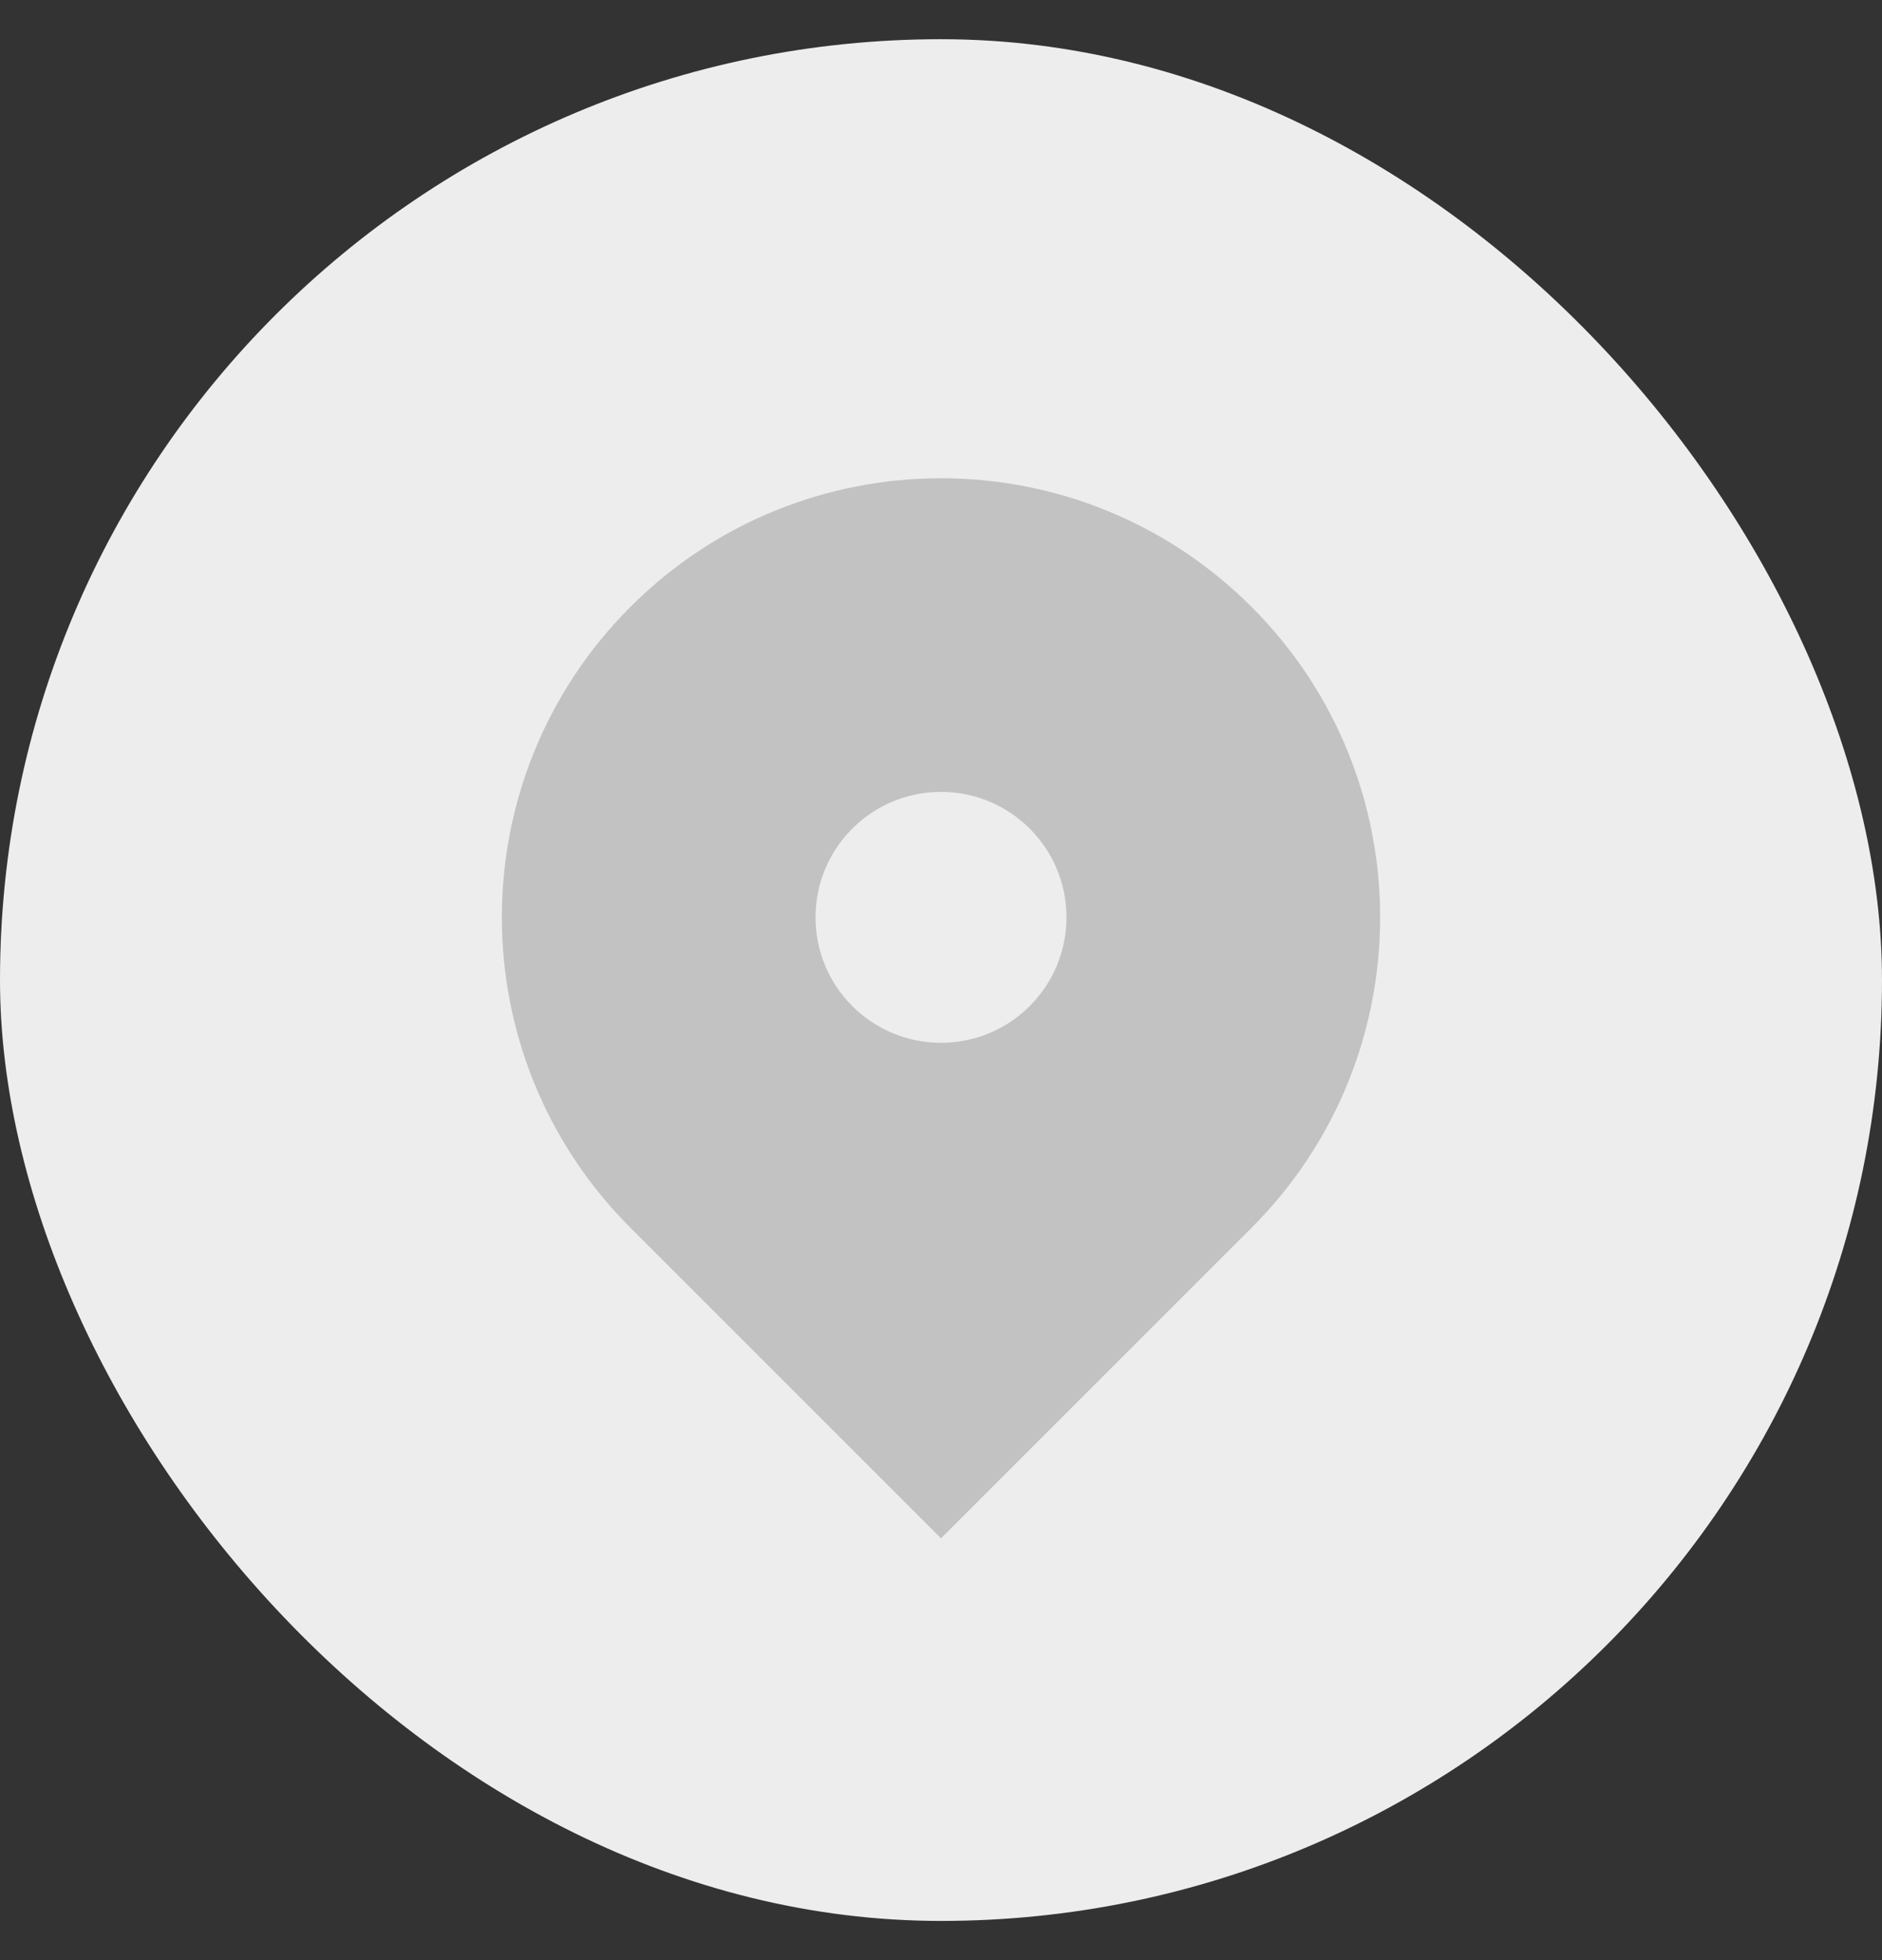 <svg width="24" height="25" viewBox="0 0 24 25" fill="none" xmlns="http://www.w3.org/2000/svg">
<rect x="0" y="0" width="24" height="25" fill="#333333" stroke="none"/>
<rect y="0.5" width="24" height="24" rx="12" fill="#EDEDED"/>
<path fill-rule="evenodd" clip-rule="evenodd" d="M8.04 7.74C10.227 5.553 13.773 5.553 15.96 7.74C18.147 9.927 18.147 13.473 15.96 15.66L12 19.62L8.04 15.66C5.853 13.473 5.853 9.927 8.04 7.74ZM12 13.3C12.884 13.3 13.6 12.584 13.6 11.7C13.6 10.816 12.884 10.1 12 10.1C11.116 10.1 10.4 10.816 10.4 11.7C10.4 12.584 11.116 13.3 12 13.3Z" fill="#C2C2C2"/>
</svg>
